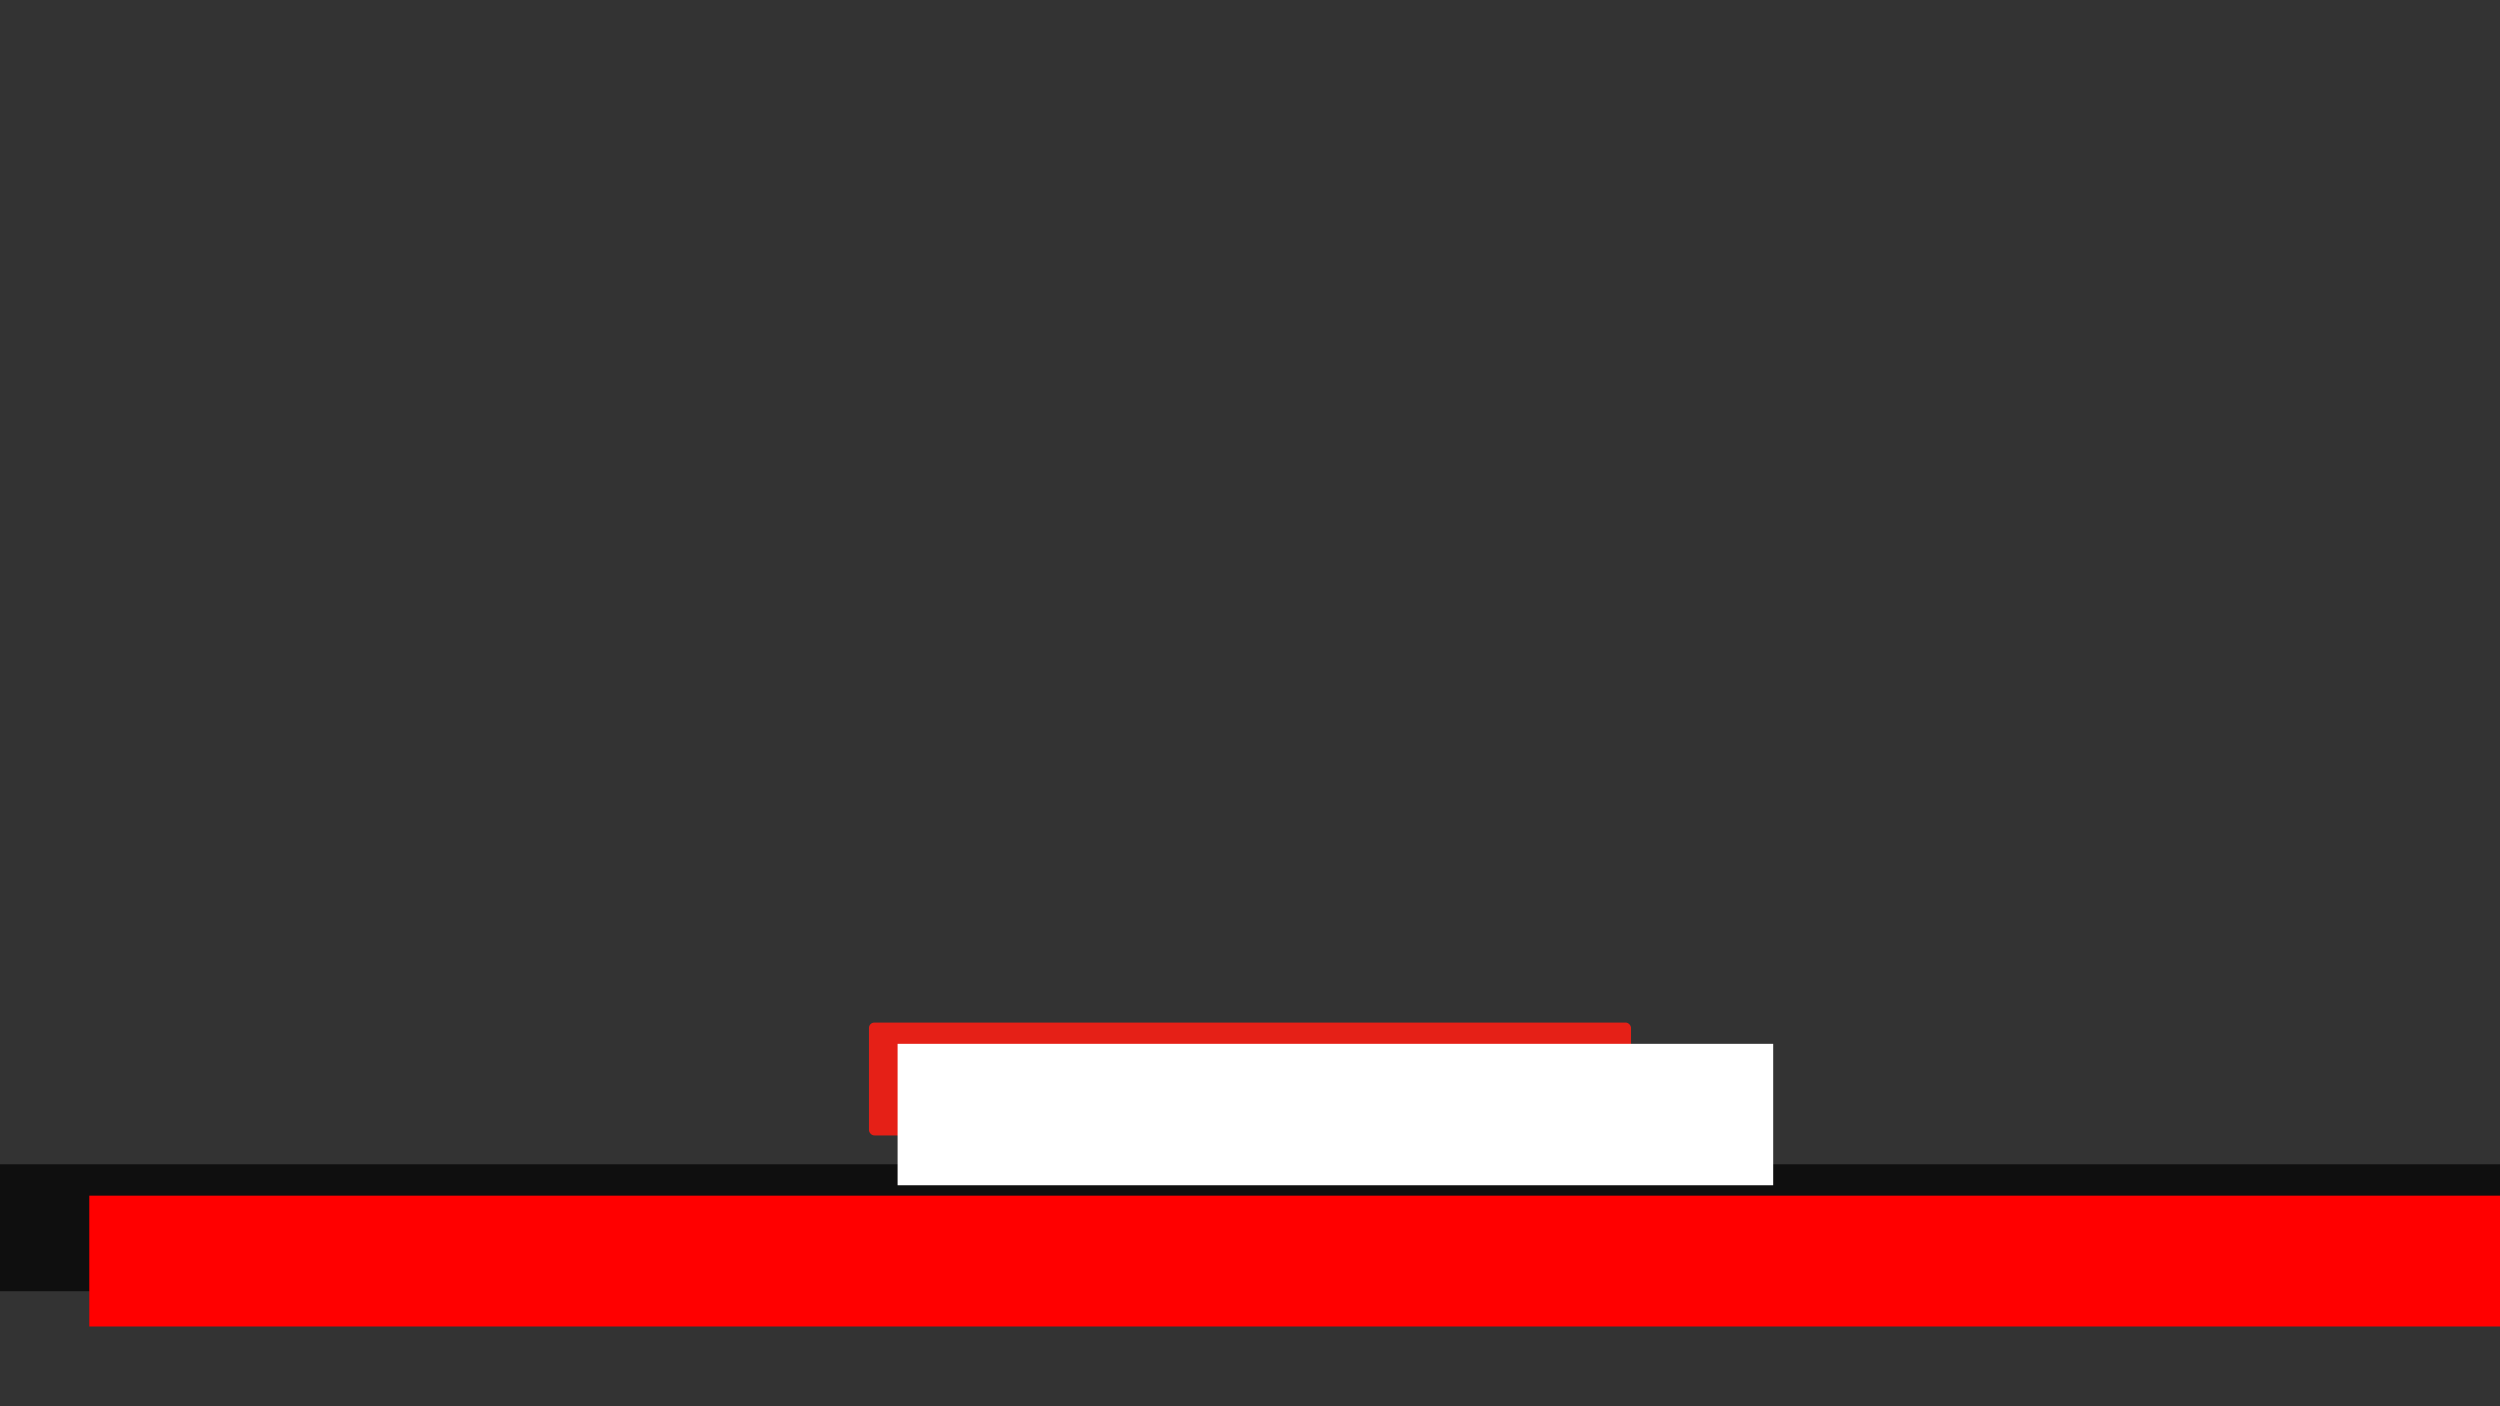 <?xml version="1.0" encoding="UTF-8" standalone="no"?>
<svg
   xmlns:dc="http://purl.org/dc/elements/1.1/"
   xmlns:cc="http://creativecommons.org/ns#"
   xmlns:rdf="http://www.w3.org/1999/02/22-rdf-syntax-ns#"
   xmlns:svg="http://www.w3.org/2000/svg"
   xmlns="http://www.w3.org/2000/svg"
   xmlns:sodipodi="http://sodipodi.sourceforge.net/DTD/sodipodi-0.dtd"
   xmlns:inkscape="http://www.inkscape.org/namespaces/inkscape"
   width="1280"
   height="720"
   viewBox="0 0 338.667 190.5"
   version="1.1"
   id="svg8"
   inkscape:export-filename="/home/lorry/data/video/techtinkering/images/youtube_start_subscribe_black_720p.png"
   inkscape:export-xdpi="96"
   inkscape:export-ydpi="96"
   inkscape:version="1.0.1 (3bc2e813f5, 2020-09-07)"
   sodipodi:docname="youtube_start_subscribe_black_720p.svg">
  <rect x="0" y="0" width="338.667" height="190.5" fill="#333333" stroke="none"/>
  <defs
     id="defs2" />
  <sodipodi:namedview
     id="base"
     pagecolor="#000000"
     bordercolor="#666666"
     borderopacity="1.0"
     inkscape:pageopacity="0"
     inkscape:pageshadow="2"
     inkscape:zoom="0.51513673"
     inkscape:cx="358.14093"
     inkscape:cy="520.58413"
     inkscape:document-units="mm"
     inkscape:current-layer="layer1"
     showgrid="false"
     units="px"
     inkscape:showpageshadow="false"
     inkscape:pagecheckerboard="true"
     inkscape:window-width="1680"
     inkscape:window-height="990"
     inkscape:window-x="0"
     inkscape:window-y="34"
     inkscape:window-maximized="1"
     inkscape:document-rotation="0" />
  <g
     inkscape:label="Layer 1"
     inkscape:groupmode="layer"
     id="layer1"
     transform="translate(0,-144.6)">
    <rect
       style="opacity:1;fill:#000000;fill-opacity:0.706;stroke-width:0.03;stroke-miterlimit:4;stroke-dasharray:none"
       id="rect823"
       width="338.667"
       height="17.198"
       x="0"
       y="302.321"
       ry="1.2281826e-14" />
    <rect
       ry="0.726"
       y="283.124"
       x="117.717"
       height="15.289"
       width="103.232"
       id="rect828"
       style="fill:#e52017;fill-opacity:1;stroke-width:0.026;stroke-miterlimit:4;stroke-dasharray:none" />
    <flowRoot
       transform="matrix(0.265,0,0,0.265,106.162,266.601)"
       style="font-style:normal;font-variant:normal;font-weight:bold;font-stretch:normal;font-size:37.333px;line-height:1.25;font-family:'DejaVu Sans Mono';-inkscape-font-specification:'DejaVu Sans Mono Bold';letter-spacing:0px;word-spacing:0px;fill:#ffffff;fill-opacity:1;stroke:none"
       id="flowRoot815"
       xml:space="preserve"><flowRegion
         style="font-size:37.333px;fill:#ffffff"
         id="flowRegion817"><rect
           style="fill:#ffffff;font-size:37.333px;"
           y="73.221"
           x="58.237"
           height="72.297"
           width="447.599"
           id="rect819" /></flowRegion><flowPara
         style="font-size:37.333px;fill:#ffffff;fill-opacity:1"
         id="flowPara821">Please Subscribe</flowPara></flowRoot>
    <flowRoot
       xml:space="preserve"
       id="flowRoot831"
       style="font-style:normal;font-variant:normal;font-weight:bold;font-stretch:normal;font-size:37.333px;line-height:1;font-family:'DejaVu Sans Mono';-inkscape-font-specification:'DejaVu Sans Mono Bold';letter-spacing:0px;word-spacing:0px;fill:#ff0000;fill-opacity:1;stroke:none"
       transform="matrix(0.265,0,0,0.265,-3.546,201.584)"><flowRegion
         id="flowRegion833"
         style="line-height:1;fill:#ff0000"><rect
           id="rect835"
           width="1404.167"
           height="66.881"
           x="59.024"
           y="396.182"
           style="line-height:1;fill:#ff0000;" /></flowRegion><flowPara
         style="font-size:37.333px;line-height:1;fill:#00c100;fill-opacity:1"
         id="flowPara839">Website: techtinkering.com    Twitter: @techtinkering</flowPara><flowPara
         style="font-size:37.333px;line-height:1;fill:#00c100;fill-opacity:1"
         id="flowPara843" /></flowRoot>
  </g>
</svg>
